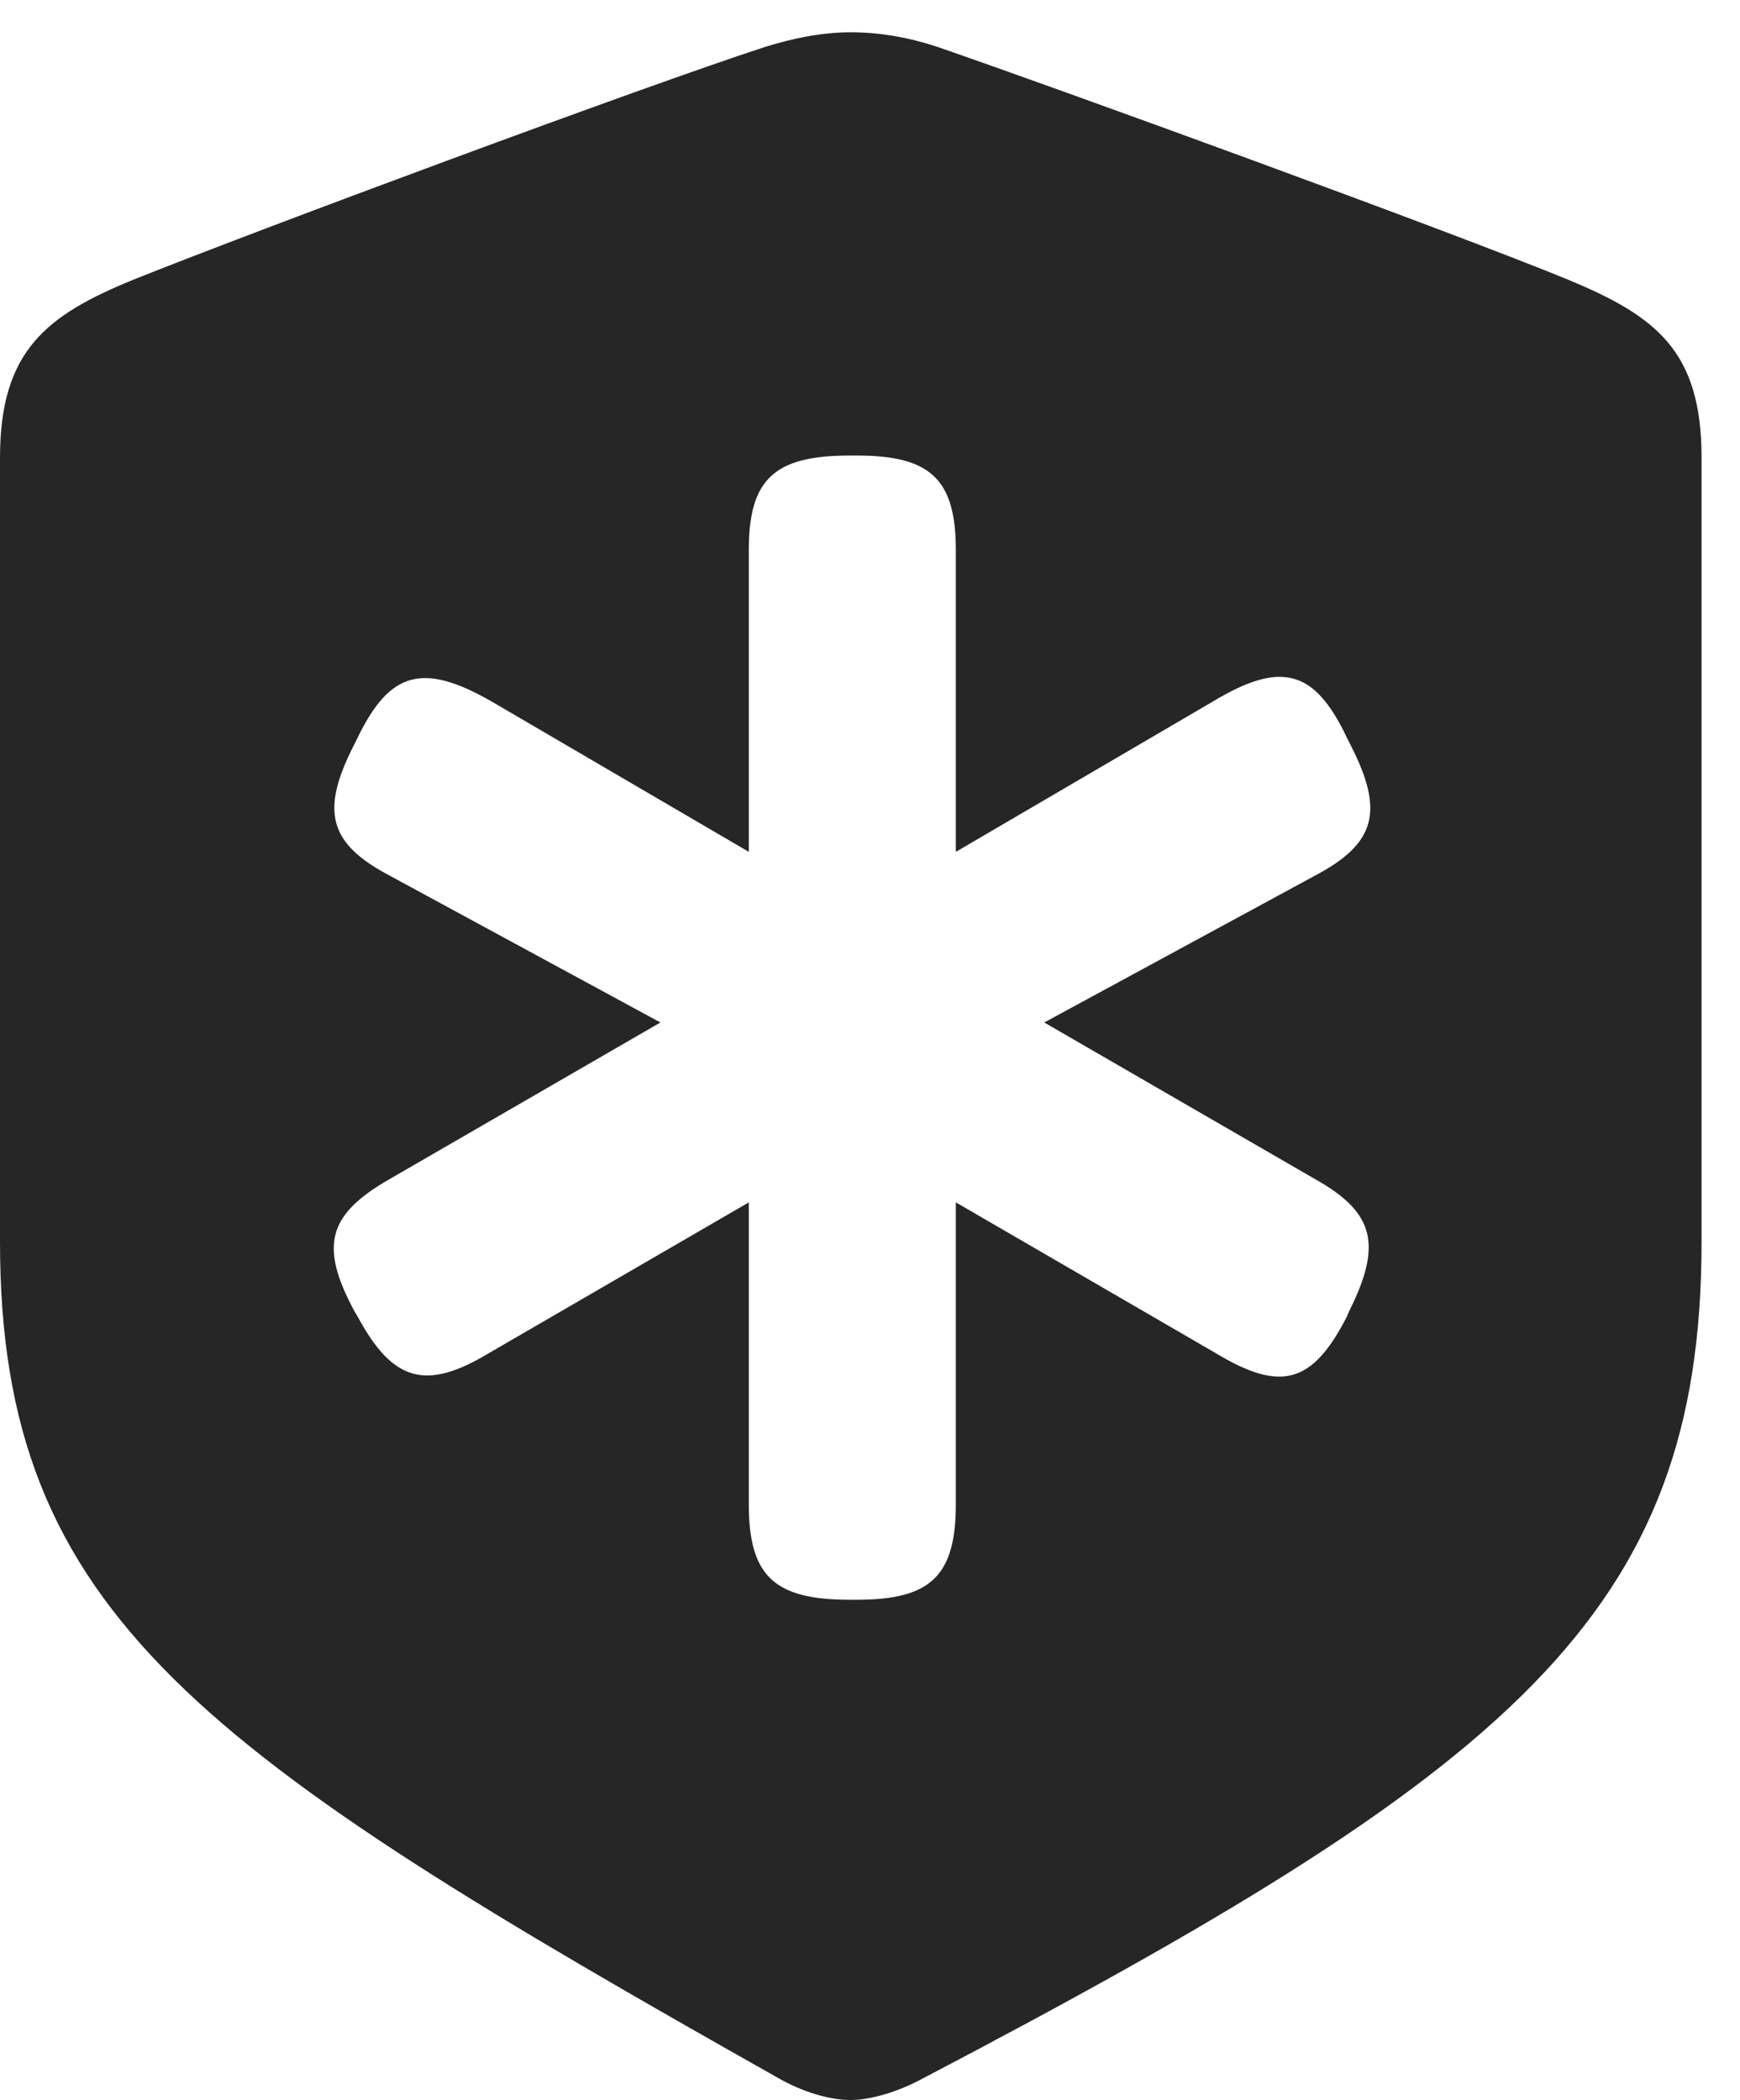 <?xml version="1.0" encoding="UTF-8"?>
<!--Generator: Apple Native CoreSVG 341-->
<!DOCTYPE svg
PUBLIC "-//W3C//DTD SVG 1.1//EN"
       "http://www.w3.org/Graphics/SVG/1.1/DTD/svg11.dtd">
<svg version="1.1" xmlns="http://www.w3.org/2000/svg" xmlns:xlink="http://www.w3.org/1999/xlink" viewBox="0 0 16.338 19.717">
 <g>
  <rect height="19.717" opacity="0" width="16.338" x="0" y="0"/>
  <path d="M8.799 0.439C9.932 0.83 13.584 2.158 14.727 2.627C15.547 2.969 15.977 3.291 15.977 4.297L15.977 11.66C15.977 15.166 14.19 16.621 8.633 19.531C8.389 19.658 8.145 19.717 7.988 19.717C7.832 19.717 7.598 19.668 7.344 19.531C1.885 16.455 0 15.166 0 11.66L0 4.297C0 3.291 0.439 2.959 1.25 2.627C2.393 2.168 6.045 0.811 7.188 0.439C7.441 0.361 7.715 0.303 7.988 0.303C8.262 0.303 8.535 0.352 8.799 0.439ZM7.979 4.277C7.266 4.277 7.031 4.502 7.031 5.166L7.031 7.998L4.609 6.582C3.975 6.221 3.662 6.299 3.359 6.924L3.32 7.002C3.008 7.617 3.086 7.92 3.662 8.223L6.201 9.6L3.652 11.074C3.076 11.406 2.998 11.699 3.33 12.315L3.359 12.363C3.691 12.979 4.004 13.057 4.59 12.705L7.031 11.289L7.031 14.121C7.031 14.795 7.266 15.02 7.979 15.02L8.047 15.02C8.74 15.02 8.975 14.795 8.975 14.121L8.975 11.289L11.416 12.705C12.031 13.076 12.324 12.988 12.646 12.363L12.666 12.315C12.979 11.69 12.91 11.387 12.354 11.074L9.805 9.6L12.344 8.223C12.92 7.92 12.998 7.617 12.685 7.002L12.646 6.924C12.344 6.289 12.031 6.201 11.396 6.582L8.975 7.998L8.975 5.166C8.975 4.502 8.74 4.277 8.047 4.277Z" fill="black" fill-opacity="0.85"/>
 </g>
</svg>

